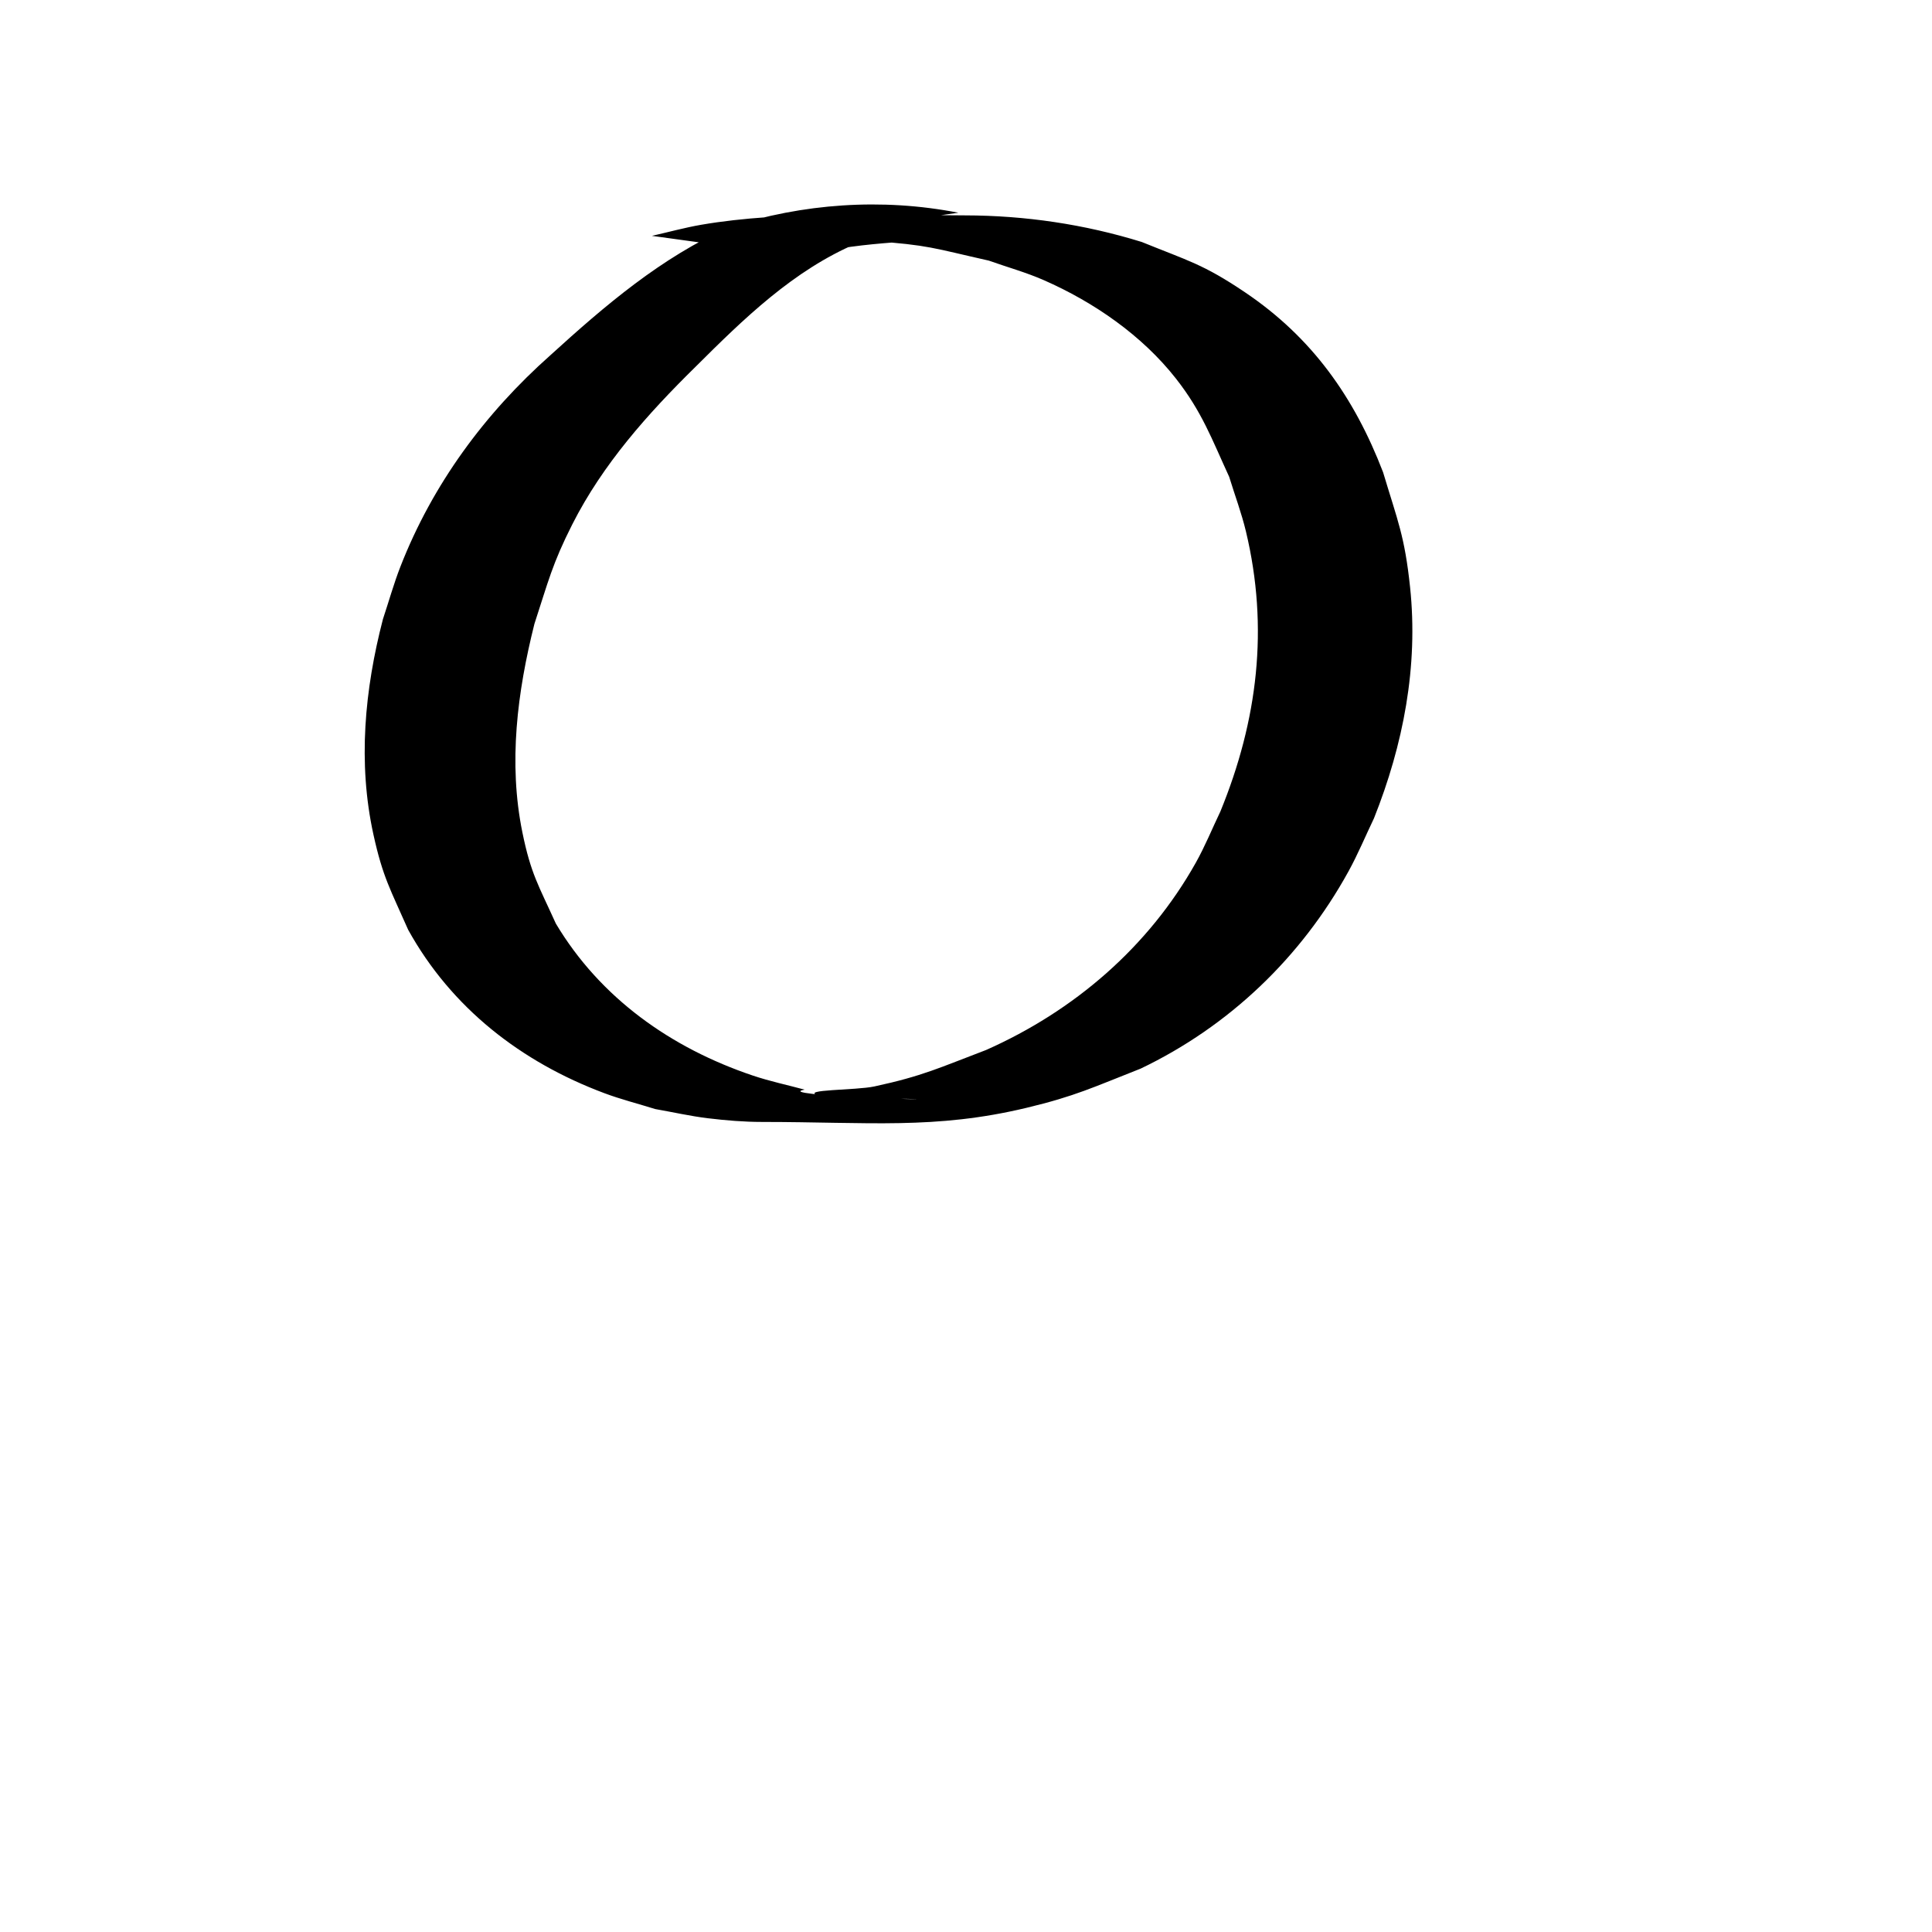 <?xml version="1.0" encoding="UTF-8" standalone="no"?>
<!-- Created with Inkscape (http://www.inkscape.org/) -->

<svg
   xmlns:dc="http://purl.org/dc/elements/1.1/"
   xmlns:cc="http://creativecommons.org/ns#"
   xmlns:rdf="http://www.w3.org/1999/02/22-rdf-syntax-ns#"
   xmlns:svg="http://www.w3.org/2000/svg"
   xmlns="http://www.w3.org/2000/svg"
   xmlns:sodipodi="http://sodipodi.sourceforge.net/DTD/sodipodi-0.dtd"
   xmlns:inkscape="http://www.inkscape.org/namespaces/inkscape"
   width="1000"
   height="1000"
   id="svg3004"
   version="1.1"
   inkscape:version="0.48.3.1 r9886"
   sodipodi:docname="16.svg">
  <defs
     id="defs5498" />
  <sodipodi:namedview
     inkscape:window-height="722"
     inkscape:window-width="1366"
     inkscape:pageshadow="2"
     inkscape:pageopacity="0.0"
     borderopacity="1.0"
     bordercolor="#666666"
     pagecolor="#ffffff"
     id="base"
     showgrid="false"
     showguides="true"
     inkscape:guide-bbox="true"
     inkscape:zoom="0.32102648"
     inkscape:cx="55.738635"
     inkscape:cy="679.93764"
     inkscape:window-x="0"
     inkscape:window-y="24"
     inkscape:current-layer="g3253"
     inkscape:window-maximized="1">
    <sodipodi:guide
       orientation="horizontal"
       position="854.626,442.731"
       id="guide5596" />
    <sodipodi:guide
       orientation="0,1"
       position="854.626,865.639"
       id="guide3067" />
    <sodipodi:guide
       orientation="-0.707,0.707"
       position="-814.978,1143.172"
       id="guide3247" />
    <sodipodi:guide
       orientation="1,0"
       position="151.982,832.599"
       id="guide3249" />
    <sodipodi:guide
       orientation="1,0"
       position="764.317,731.278"
       id="guide3251" />
    <sodipodi:guide
       orientation="0,1"
       position="-70.485,647.577"
       id="guide3460" />
  </sodipodi:namedview>
  <g
     inkscape:label="Layer 1"
     inkscape:groupmode="layer"
     id="layer1">
    <g
       id="g3631"
       transform="matrix(0.781,0,0,0.964,145.754,23.896)">
      <g
         id="g3253"
         transform="matrix(0.979,0.013,-0.021,1,-147.931,-197.176)">
        <path
           style="fill:#000000;fill-opacity:1;fill-rule:nonzero;stroke:none"
           id="path8574"
           d="m -855.36,-180.532 c -1.483,0.254 -2.965,0.507 -4.448,0.761 0,0 -40.932,-6.09 -40.932,-6.09 l 0,0 c 2.16,-0.089 4.319,-0.179 6.479,-0.268 0,0 38.901,5.597 38.901,5.597 z"
           inkscape:connector-curvature="0"
           transform="matrix(1.307,-0.017,0.022,1.037,-35.77,172.896)" />
        <path
           style="fill:#000000;fill-opacity:1;fill-rule:nonzero;stroke:none"
           id="path8602"
           d="m 537.333,288.415 c -28.921,0.125 -79.283,-3.224 50.053,-0.419 4.32,0.094 -8.572,0.915 -12.813,1.574 -13.231,2.056 -14.543,2.816 -27.667,6.352 -42.654,14.976 -75.848,41.602 -107.841,67.744 -31.769,25.611 -61.574,53.005 -81.507,85.572 -13.186,21.544 -15.627,30.955 -24.532,53.84 -10.771,36.661 -16.138,74.777 -5.735,111.959 6.245,22.321 11.501,28.196 23.695,48.67 31.009,39.661 79.507,65.824 135.12,79.879 11.529,2.914 23.455,4.729 35.182,7.094 -22.604,3.511 96.818,4.544 72.575,4.052 -21.155,-0.429 -43.296,3.973 -63.469,-1.099 -12.273,-3.085 25.504,-2.976 38.042,-5.293 32.847,-6.071 43.799,-10.63 75.177,-20.546 59.087,-21.719 108.678,-56.622 139.774,-102.367 6.08,-8.944 10.694,-18.469 16.04,-27.704 24.224,-49.279 30.791,-98.962 14.086,-150.54 -3.208,-9.905 -7.977,-19.451 -11.965,-29.176 -12.275,-20.252 -19.176,-34.721 -37.217,-52.334 -23.43,-22.873 -56.475,-40.303 -90.492,-51.618 -12.16,-4.045 -24.993,-6.676 -37.49,-10.014 -38.084,-6.258 -40.3,-7.784 -79.557,-9.498 -13.588,-0.593 -54.431,-0.445 -40.822,-0.458 109.696,-0.105 66.492,-1.085 26.945,3.747 -11.647,1.423 -23.111,3.664 -34.666,5.495 0,0 -100.165,-9.606 -100.165,-9.606 l 0,0 c 11.077,-2.128 22.034,-4.698 33.231,-6.384 56.574,-8.516 127.719,-6.763 178.47,-7.362 40.535,-0.479 80.98,3.71 119.889,12.724 31.717,9.746 41.789,11.328 70.37,26.059 45.988,23.704 75.216,55.386 95.597,95.427 10.509,26.174 15.342,34.008 19.593,61.467 6.575,42.478 -2.793,84.61 -21.788,124.381 -5.539,9.561 -10.416,19.382 -16.617,28.683 -31.075,46.609 -78.961,84.202 -138.406,107.717 -31.645,10.331 -43.767,15.327 -76.838,22.057 -61.638,12.544 -106.613,8.968 -178.745,9.891 -12.229,0.156 -24.479,-0.494 -36.645,-1.498 -12.014,-0.991 -23.863,-2.985 -35.795,-4.478 -11.57,-2.7 -23.348,-4.892 -34.711,-8.099 C 329.113,738.338 281.322,709.938 251.137,668.364 238.775,647.045 233.388,640.525 226.5,617.474 c -11.454,-38.335 -7.597,-77.656 3.964,-115.627 3.761,-9.494 6.915,-19.153 11.284,-28.481 20.779,-44.363 55.245,-82.814 99.06,-114.721 36.223,-27.043 73.893,-53.478 119.447,-70.261 49.504,-13.39 102.938,-17.127 154.984,-9.776 0,0 -77.906,9.807 -77.906,9.807 z"
           inkscape:connector-curvature="0" />
      </g>
    </g>
  </g>
</svg>
